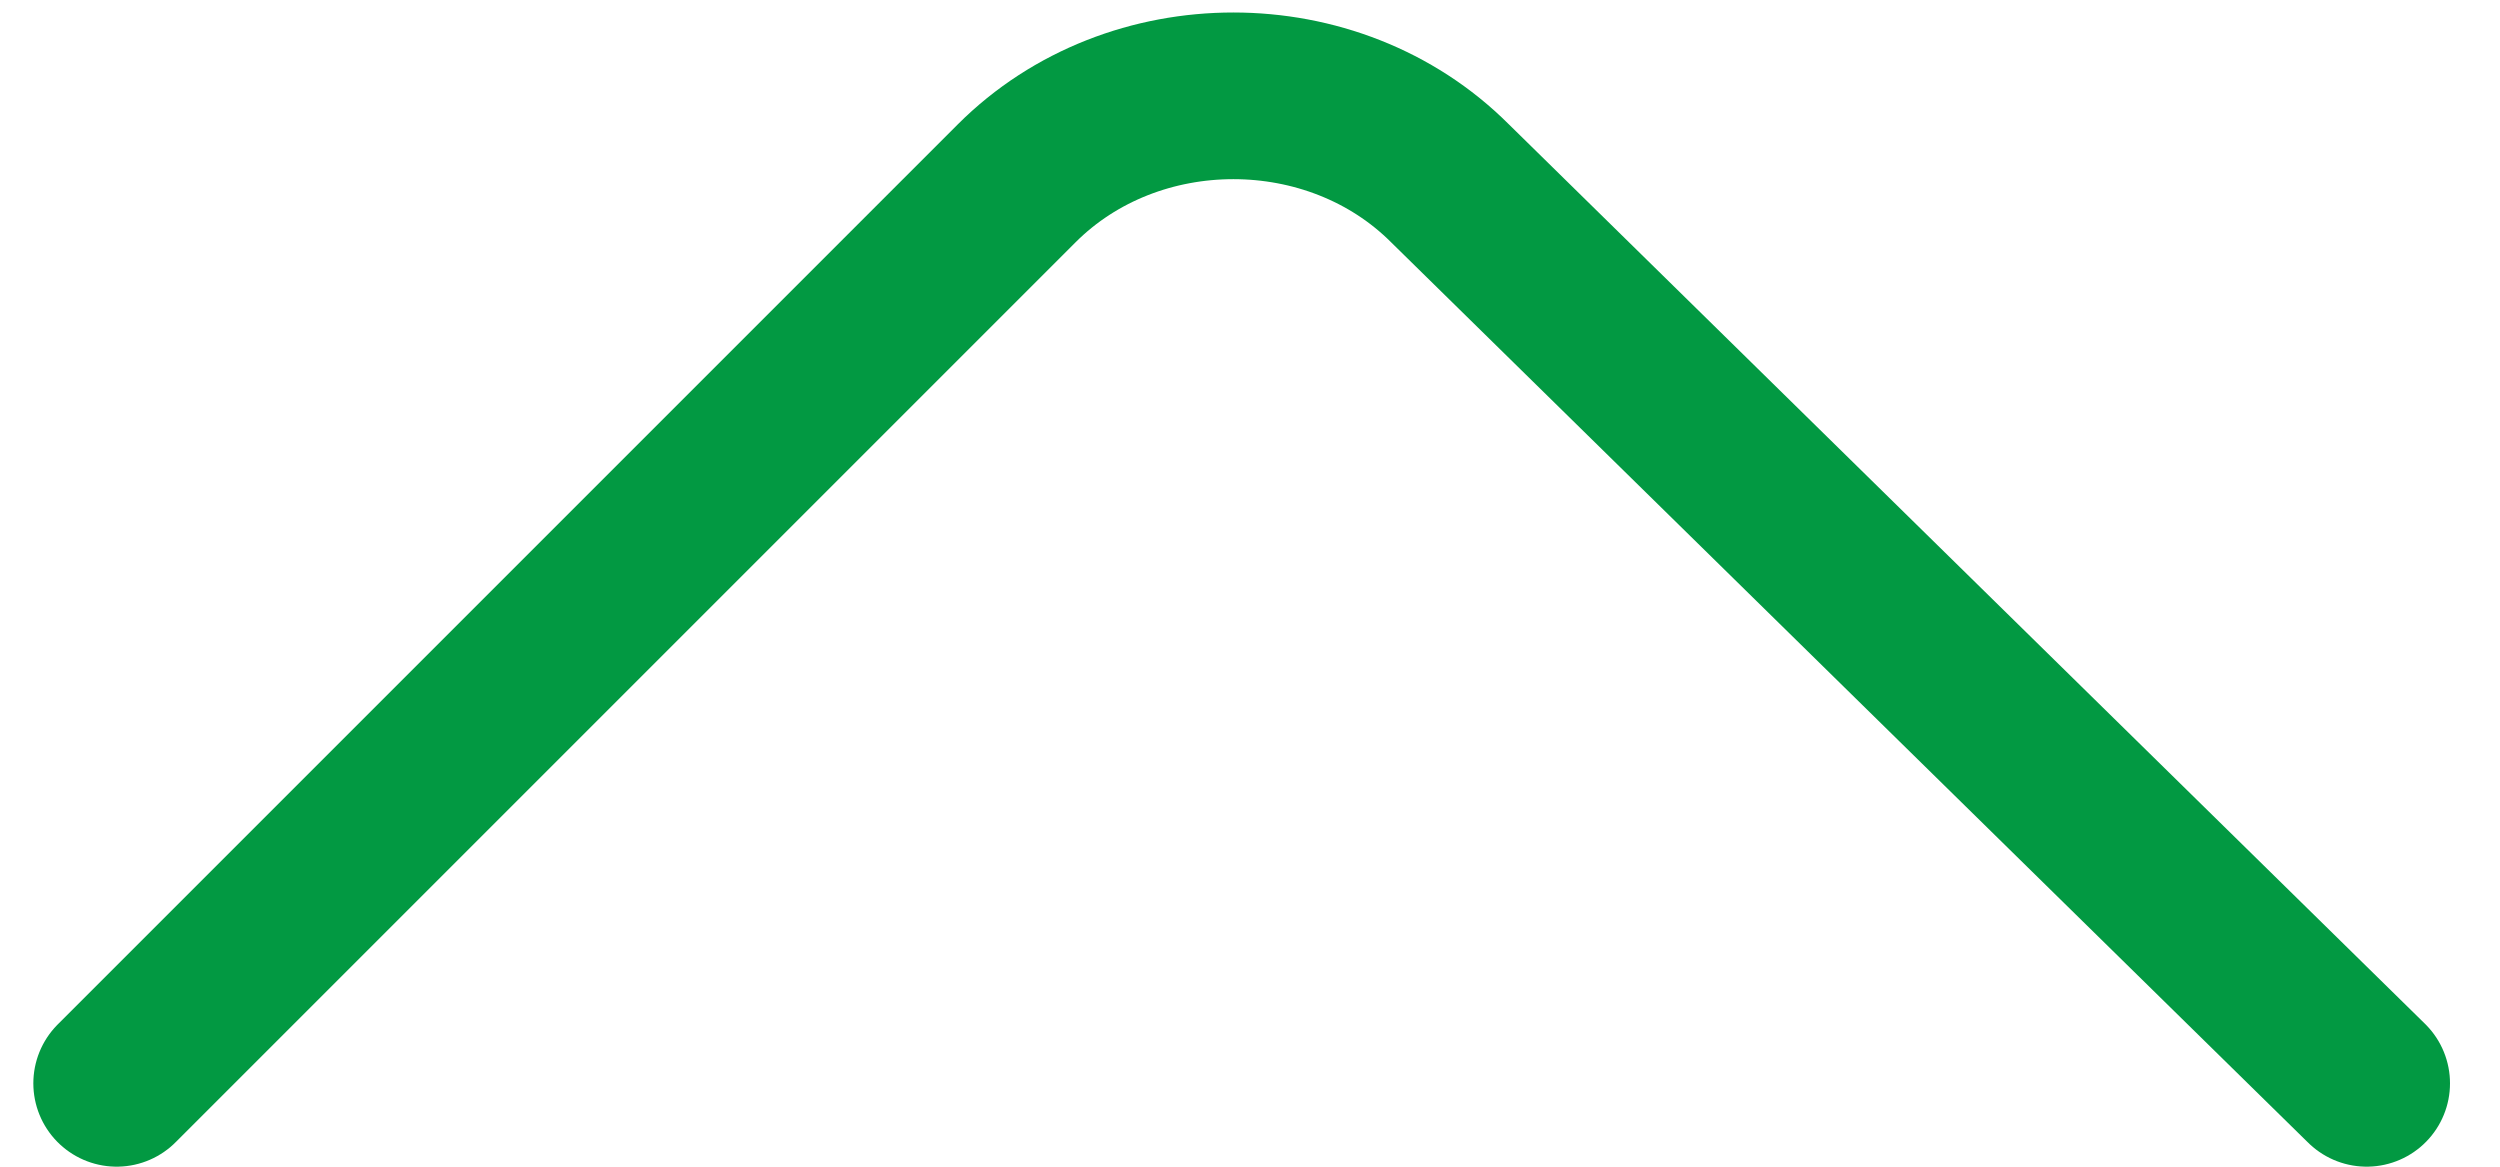 <?xml version="1.0" encoding="utf-8"?>
<!-- Generator: Adobe Illustrator 21.0.0, SVG Export Plug-In . SVG Version: 6.00 Build 0)  -->
<svg version="1.1" id="Слой_1" xmlns="http://www.w3.org/2000/svg" xmlns:xlink="http://www.w3.org/1999/xlink" x="0px" y="0px"
	 viewBox="0 0 15 7" style="enable-background:new 0 0 15 7;" xml:space="preserve">
<style type="text/css">
	.st0{fill:none;stroke:#029942;stroke-linecap:round;stroke-linejoin:round;stroke-miterlimit:10;}
</style>
<g id="_x31_крышка">
	<path class="st0" d="M0.7,6.5l5.4-5.4c0.7-0.7,1.9-0.7,2.6,0l5.5,5.4"/>
</g>
</svg>
